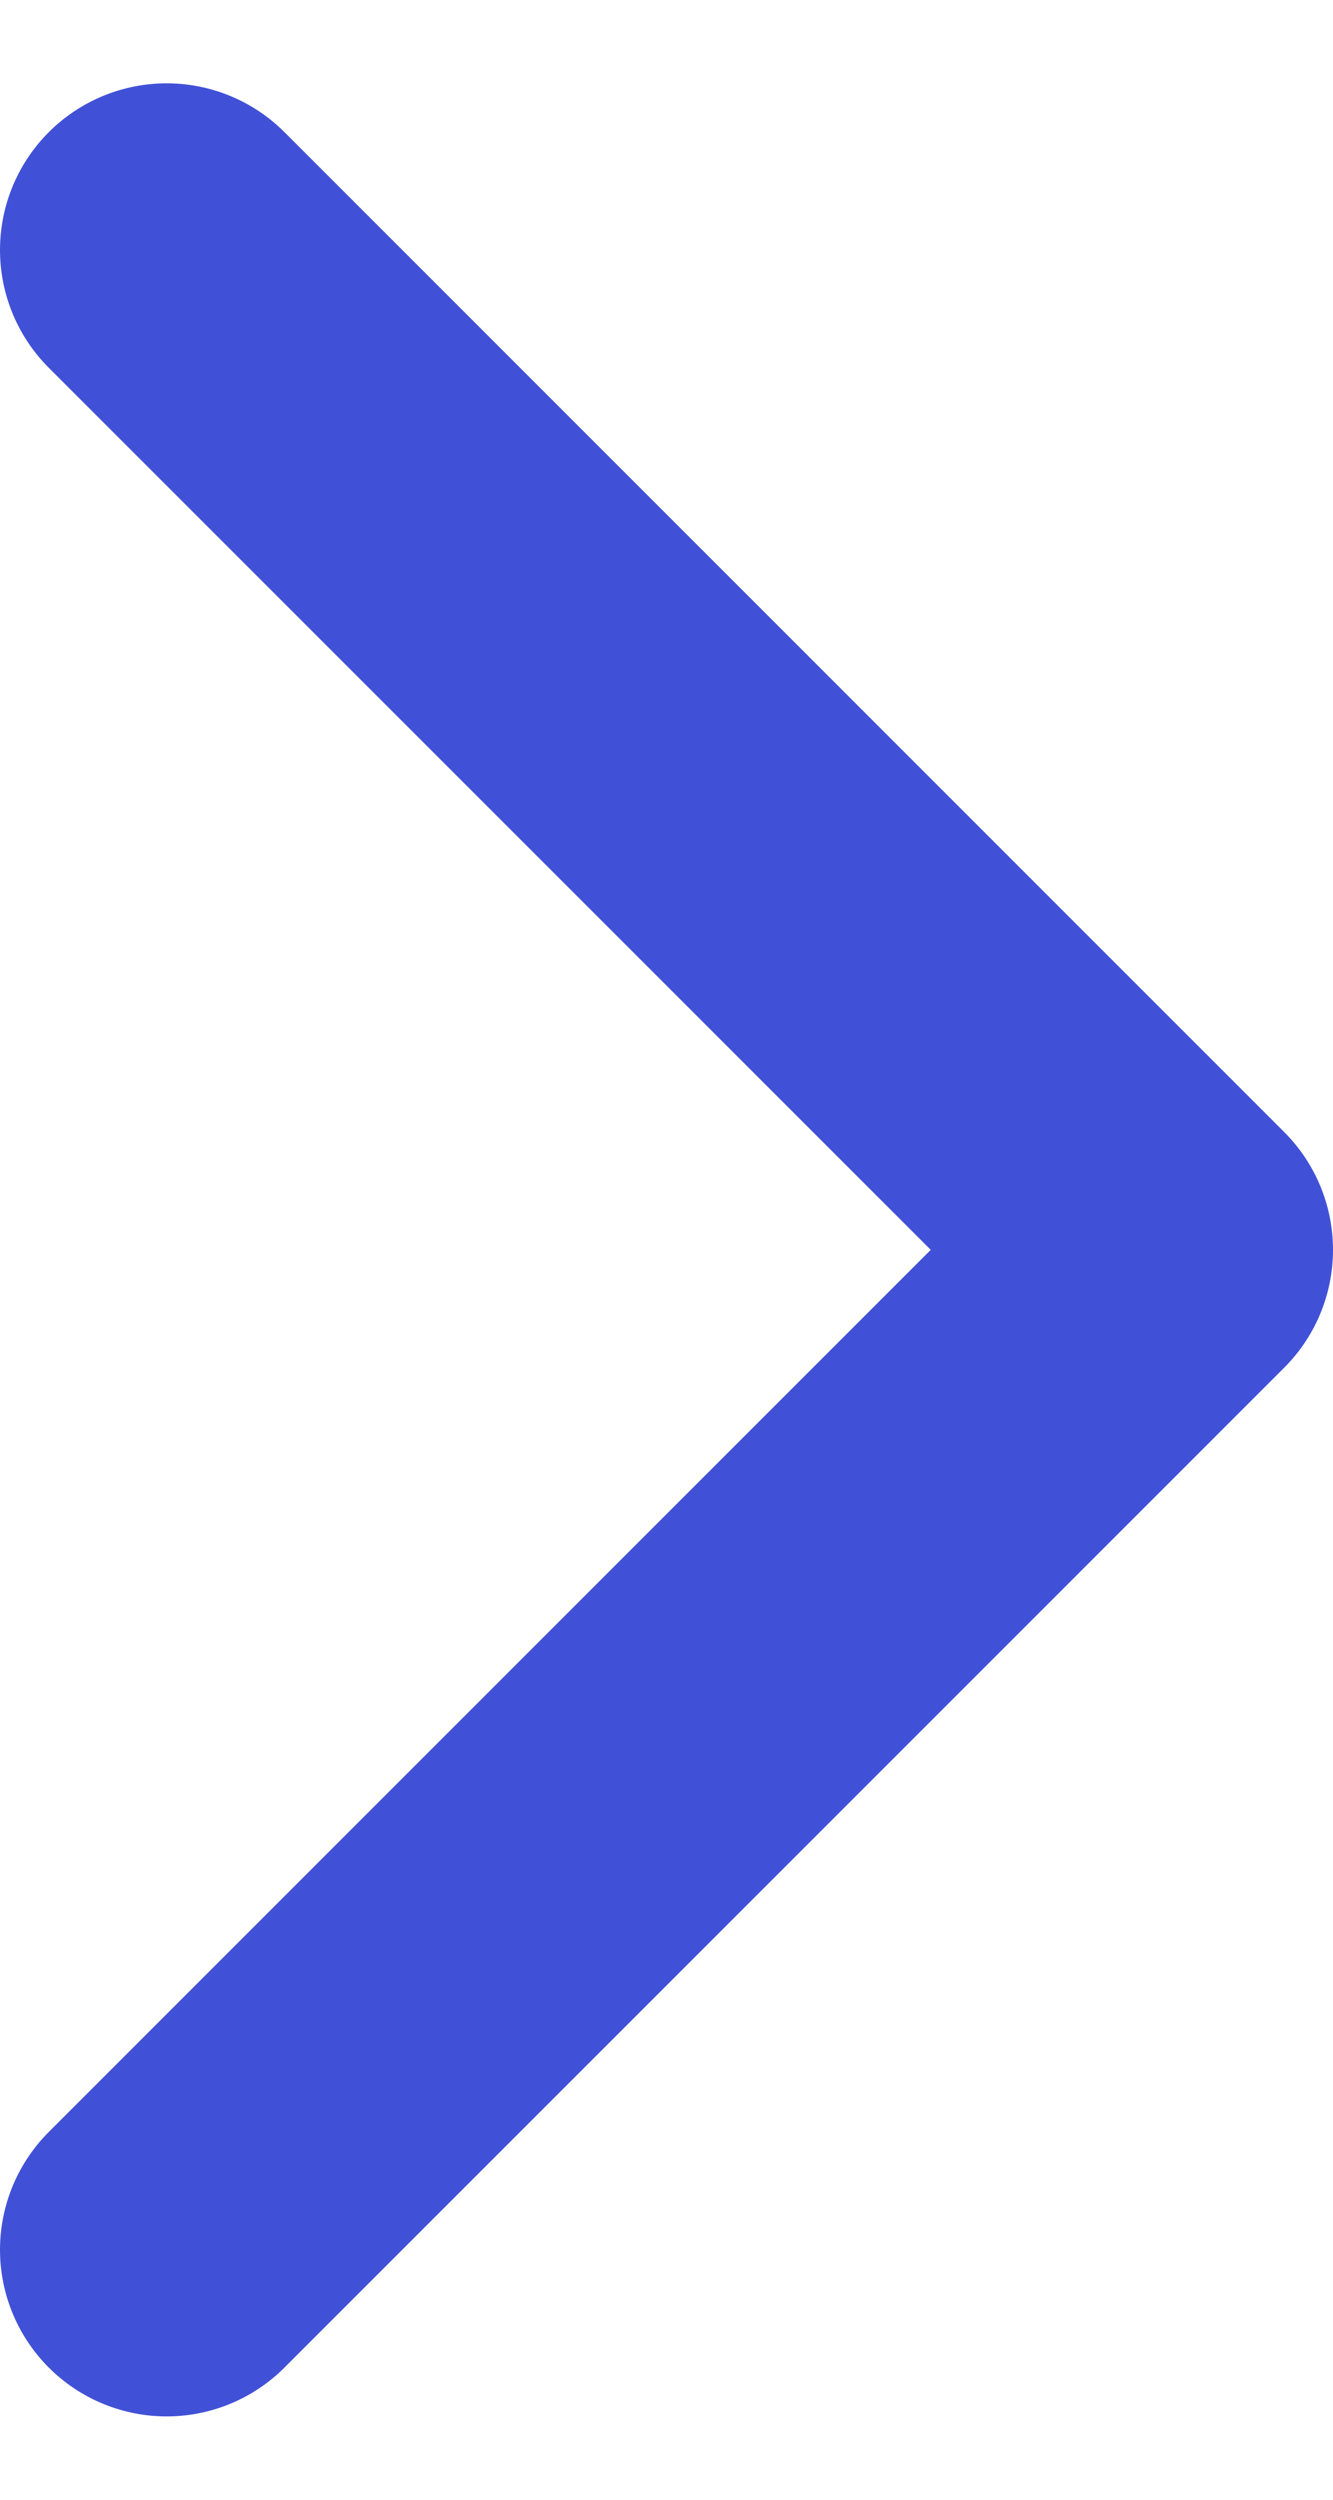 <svg width="8" height="15" viewBox="0 0 8 15" fill="none" xmlns="http://www.w3.org/2000/svg">
<path d="M1 13.5L7 7.5L1 1.5" stroke="#4151D7" stroke-width="2" stroke-linecap="round" stroke-linejoin="round"/>
</svg>
